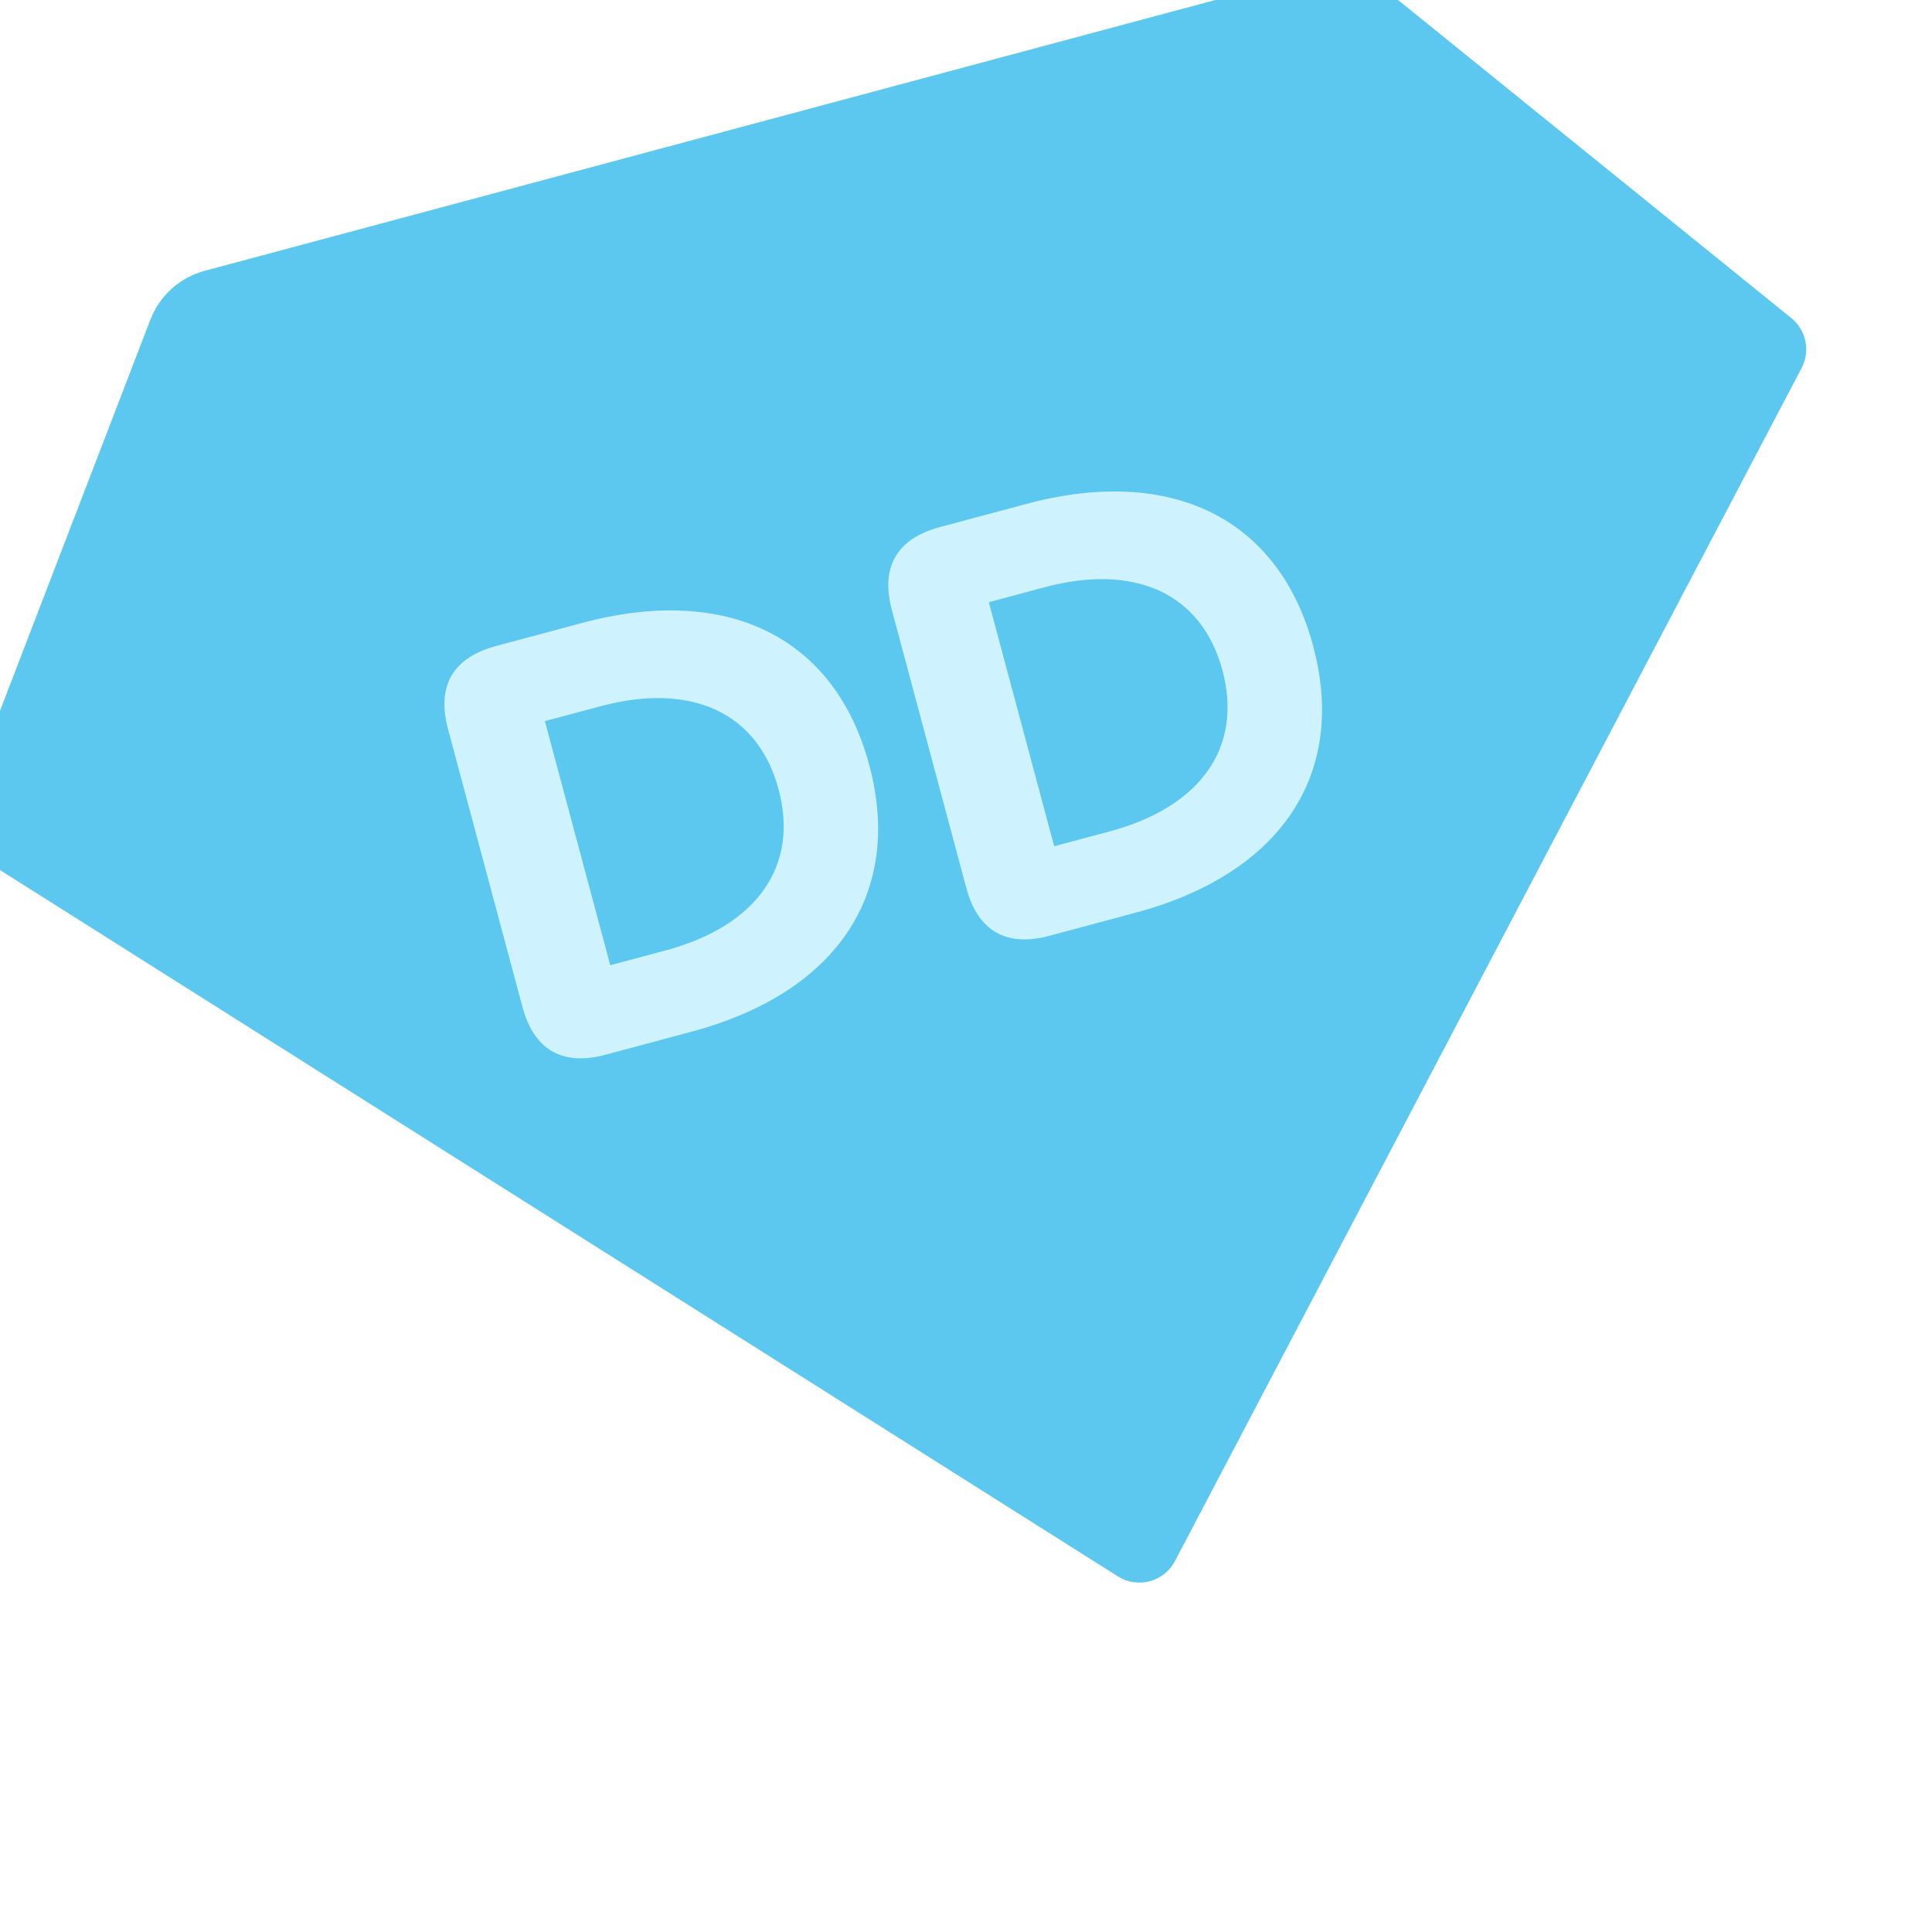 <svg width="40" height="40" viewBox="0 0 40 40" fill="none" xmlns="http://www.w3.org/2000/svg">
<g clip-path="url(#clip0)">
<g filter="url(#filter0_i)">
<path d="M4.238 8.607L27.185 2.458C27.439 2.39 27.706 2.383 27.963 2.438C28.22 2.492 28.461 2.607 28.665 2.773L37.087 9.585C37.237 9.706 37.34 9.876 37.379 10.064C37.418 10.253 37.39 10.449 37.3 10.62L24.326 35.321C24.273 35.423 24.199 35.512 24.109 35.584C24.02 35.656 23.916 35.708 23.805 35.738C23.694 35.768 23.578 35.774 23.465 35.757C23.351 35.74 23.242 35.699 23.145 35.638L-0.441 20.735C-0.604 20.632 -0.727 20.475 -0.788 20.292C-0.848 20.109 -0.844 19.91 -0.774 19.73L3.113 9.619C3.208 9.374 3.359 9.154 3.554 8.978C3.75 8.802 3.984 8.675 4.238 8.607Z" fill="#5CC8F0"/>
</g>
<g filter="url(#filter1_d)">
<path d="M14.321 20.359C17.334 19.551 18.706 17.482 17.997 14.839C17.289 12.196 15.067 11.09 12.053 11.897L10.268 12.376C9.376 12.615 9.036 13.203 9.276 14.095L10.816 19.844C11.055 20.737 11.643 21.076 12.536 20.837L14.321 20.359ZM11.281 13.93L12.429 13.623C14.318 13.117 15.694 13.754 16.12 15.342C16.545 16.93 15.672 18.17 13.783 18.677L12.635 18.984L11.281 13.93ZM23.511 17.896C26.525 17.089 27.896 15.019 27.188 12.377C26.48 9.734 24.257 8.627 21.244 9.435L19.459 9.913C18.566 10.152 18.227 10.74 18.466 11.633L20.006 17.382C20.245 18.274 20.833 18.614 21.726 18.375L23.511 17.896ZM20.472 11.468L21.619 11.16C23.509 10.654 24.884 11.292 25.31 12.88C25.735 14.468 24.863 15.708 22.973 16.214L21.826 16.521L20.472 11.468Z" fill="#CFF2FF"/>
</g>
</g>
<defs>
<filter id="filter0_i" x="-3.373" y="0.419" width="46.263" height="40.433" filterUnits="userSpaceOnUse" color-interpolation-filters="sRGB">
<feFlood flood-opacity="0" result="BackgroundImageFix"/>
<feBlend mode="normal" in="SourceGraphic" in2="BackgroundImageFix" result="shape"/>
<feColorMatrix in="SourceAlpha" type="matrix" values="0 0 0 0 0 0 0 0 0 0 0 0 0 0 0 0 0 0 127 0" result="hardAlpha"/>
<feOffset dy="-3"/>
<feComposite in2="hardAlpha" operator="arithmetic" k2="-1" k3="1"/>
<feColorMatrix type="matrix" values="0 0 0 0 0.071 0 0 0 0 0.444 0 0 0 0 0.946 0 0 0 1 0"/>
<feBlend mode="normal" in2="shape" result="effect1_innerShadow"/>
</filter>
<filter id="filter1_d" x="9.201" y="9.176" width="18.169" height="12.736" filterUnits="userSpaceOnUse" color-interpolation-filters="sRGB">
<feFlood flood-opacity="0" result="BackgroundImageFix"/>
<feColorMatrix in="SourceAlpha" type="matrix" values="0 0 0 0 0 0 0 0 0 0 0 0 0 0 0 0 0 0 127 0" result="hardAlpha"/>
<feOffset dy="1"/>
<feComposite in2="hardAlpha" operator="out"/>
<feColorMatrix type="matrix" values="0 0 0 0 0.071 0 0 0 0 0.443 0 0 0 0 0.945 0 0 0 1 0"/>
<feBlend mode="normal" in2="BackgroundImageFix" result="effect1_dropShadow"/>
<feBlend mode="normal" in="SourceGraphic" in2="effect1_dropShadow" result="shape"/>
</filter>
<clipPath id="clip0">
<rect width="40" height="40" fill="white"/>
</clipPath>
</defs>
</svg>
